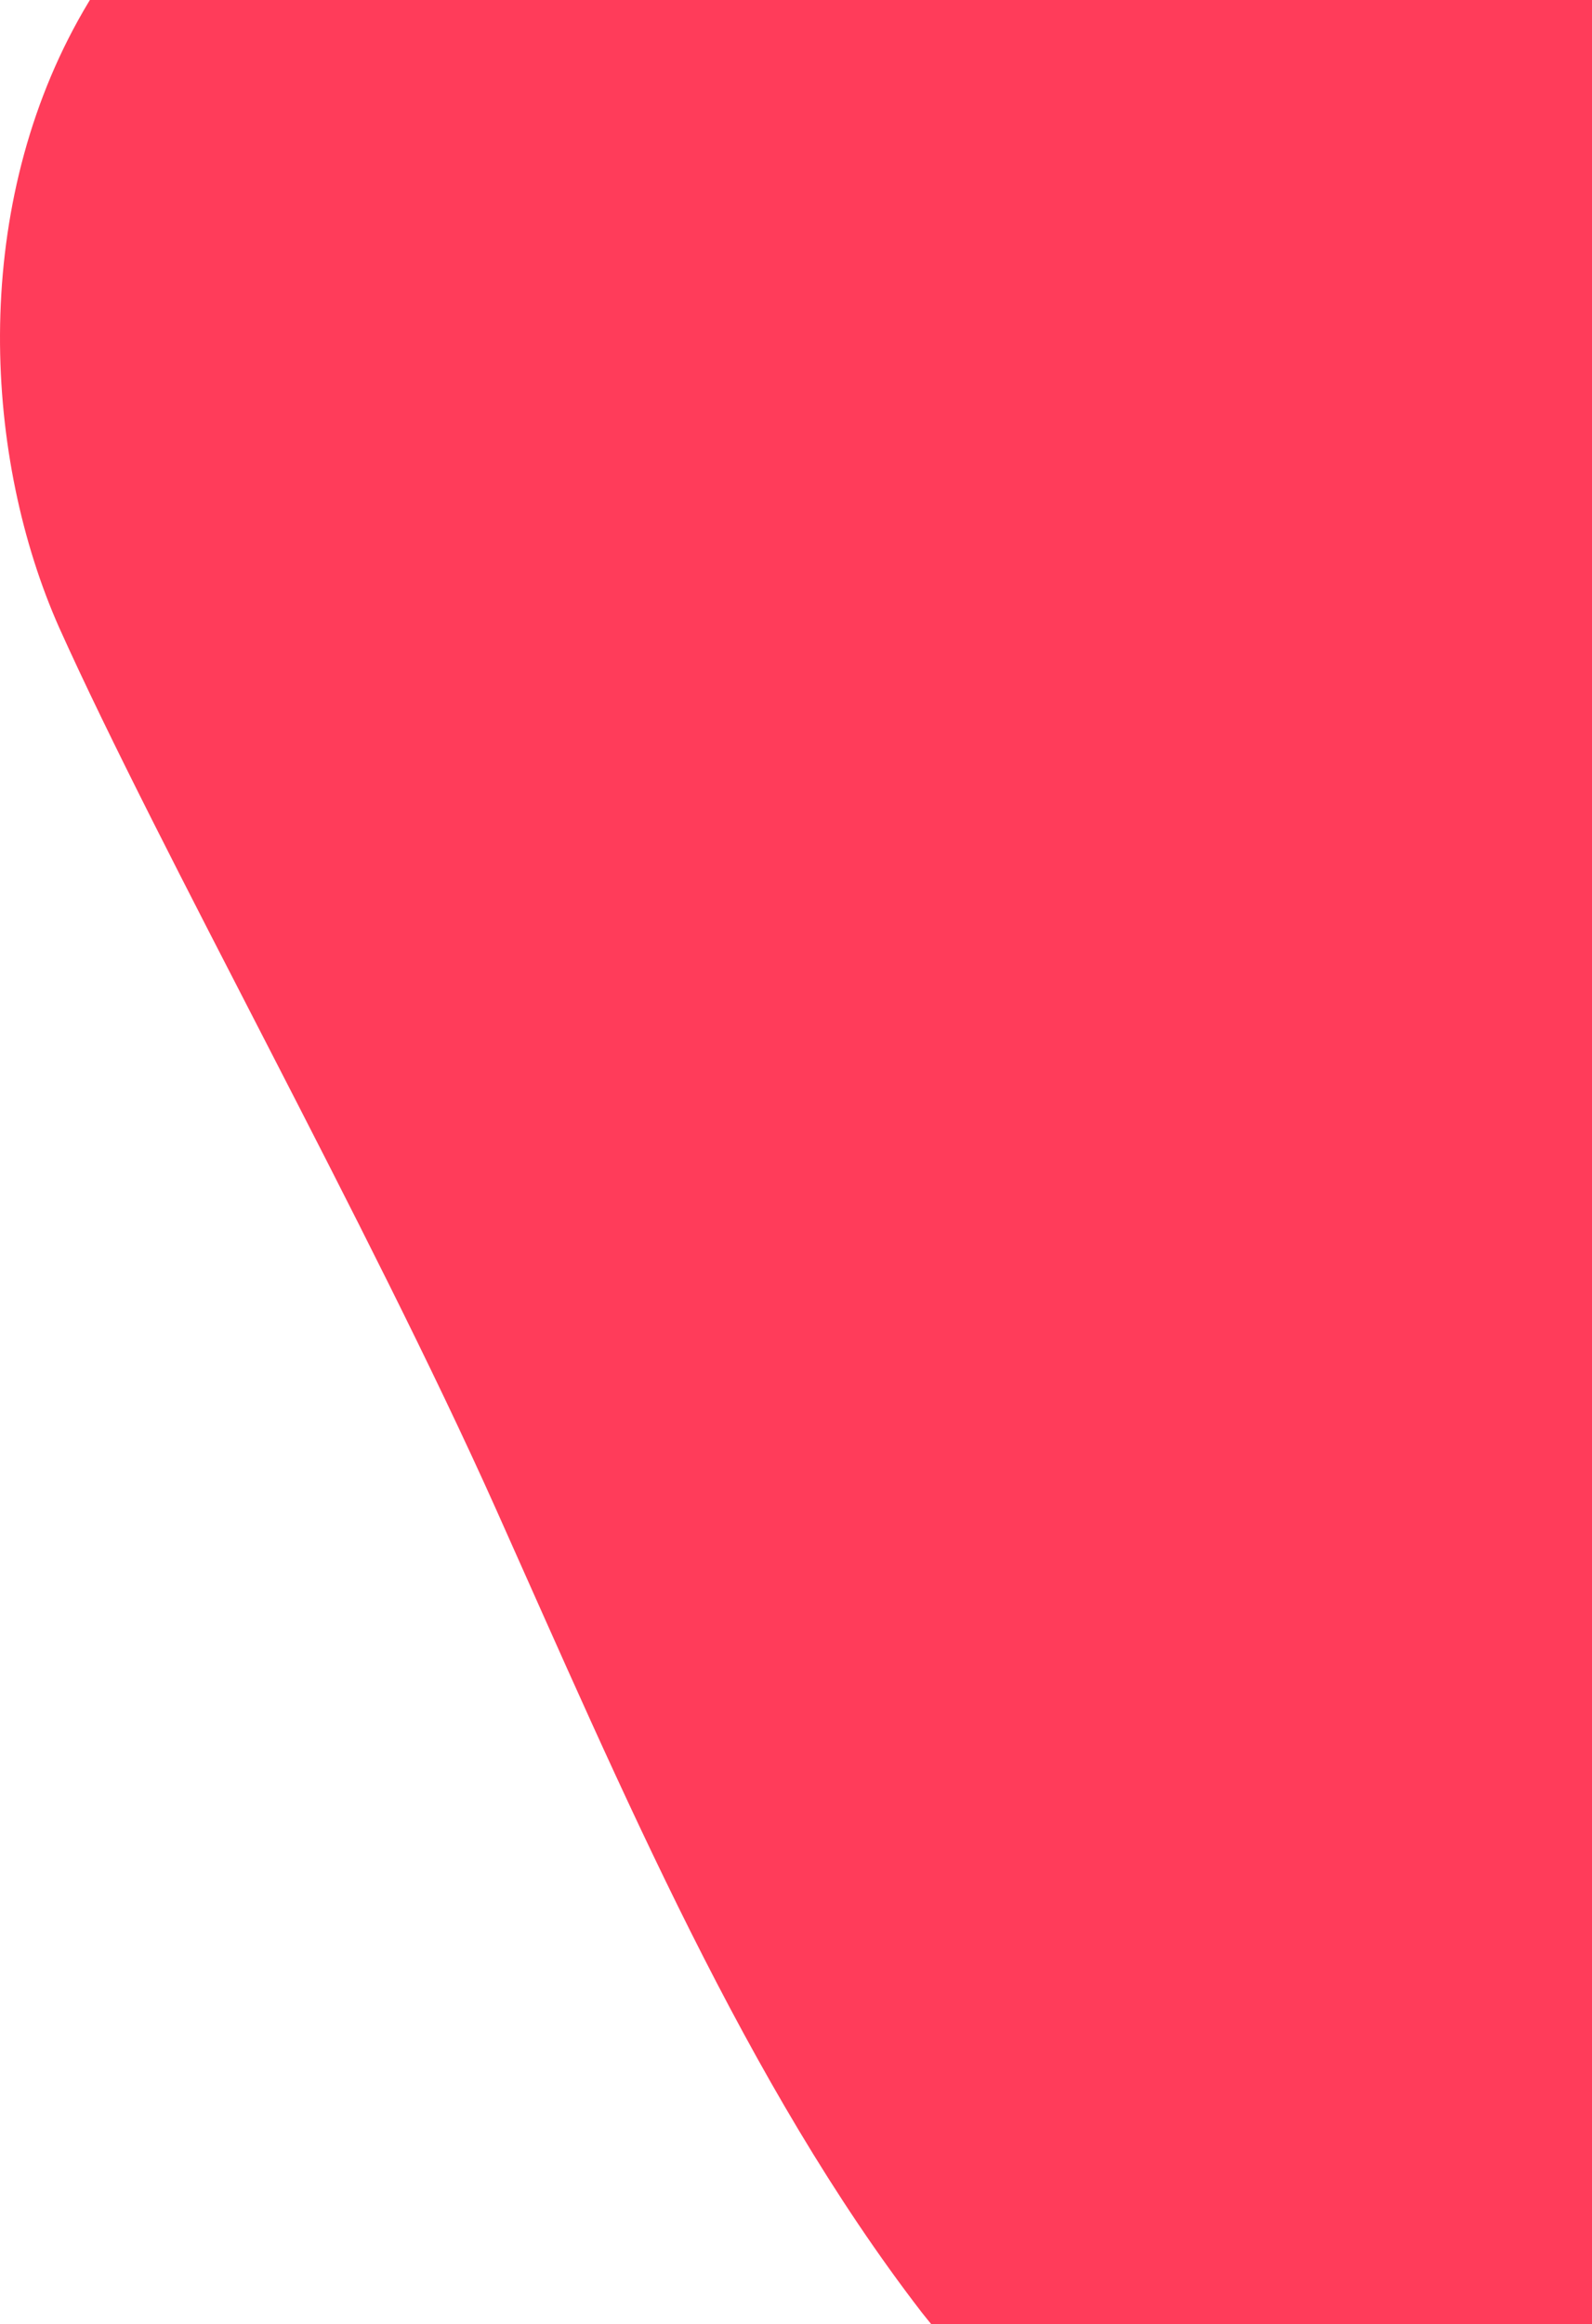 <svg width="638" height="931" viewBox="0 0 638 931" fill="none" xmlns="http://www.w3.org/2000/svg">
<path d="M336.428 -121.103C644.637 -104.644 860.083 28.521 1002.22 179.641C1144.35 330.761 1169.79 517.791 949.852 785.617C867.564 872.399 756.848 1031 566.836 1031C495.021 1031 420.213 990.602 369.344 926.263C299.025 834.993 249.651 718.286 198.782 604.572C147.913 490.858 64.128 341.235 23.732 251.461C-36.114 116.799 -0.207 -139.057 336.428 -121.103Z" fill="#FF3C5A"/>
</svg>
